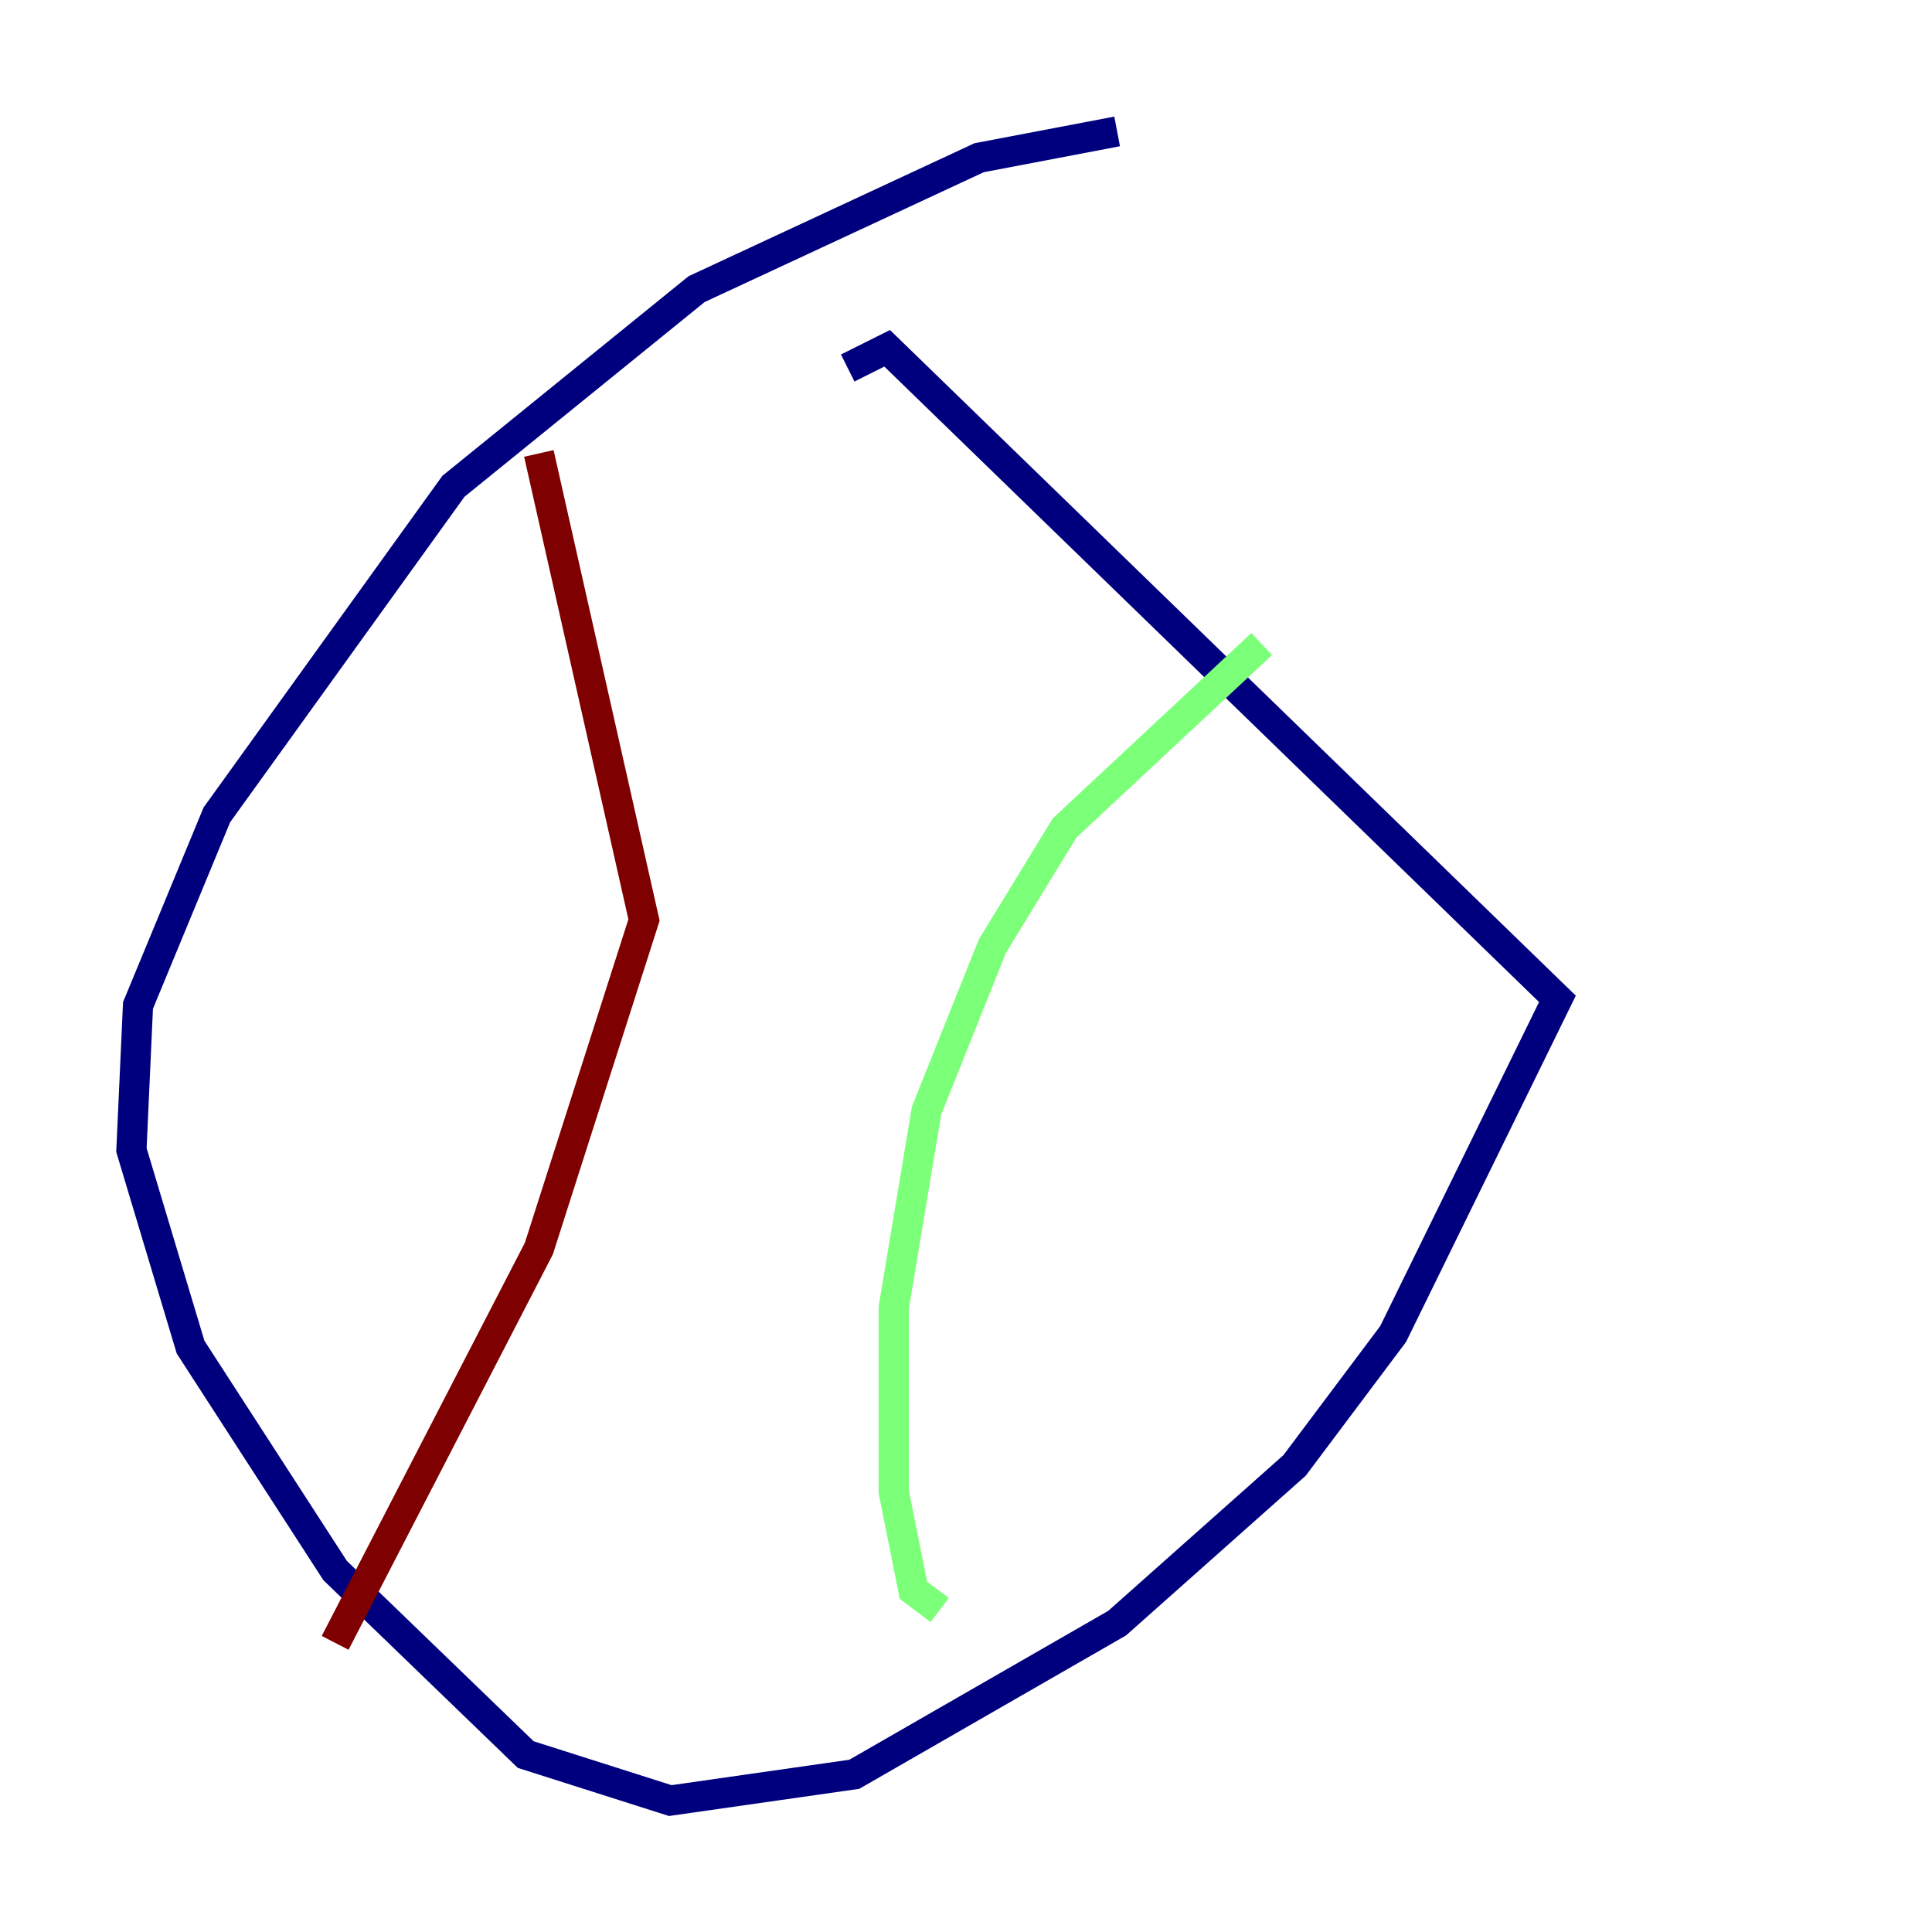 <?xml version="1.0" encoding="utf-8" ?>
<svg baseProfile="tiny" height="128" version="1.2" viewBox="0,0,128,128" width="128" xmlns="http://www.w3.org/2000/svg" xmlns:ev="http://www.w3.org/2001/xml-events" xmlns:xlink="http://www.w3.org/1999/xlink"><defs /><polyline fill="none" points="74.014,8.707 64.871,10.449 46.15,19.157 30.041,32.218 14.367,53.986 9.143,66.612 8.707,76.191 12.626,89.252 22.204,104.054 34.83,116.245 44.408,119.293 56.599,117.551 74.014,107.537 85.769,97.088 92.299,88.381 103.184,66.177 58.776,23.075 56.163,24.381" stroke="#00007f" stroke-width="2" /><polyline fill="none" points="83.592,42.667 70.531,54.857 65.742,62.694 61.388,73.578 59.211,86.639 59.211,98.83 60.517,105.361 62.258,106.667" stroke="#7cff79" stroke-width="2" /><polyline fill="none" points="35.701,30.041 42.667,60.952 35.701,82.721 22.204,108.844" stroke="#7f0000" stroke-width="2" /></svg>
